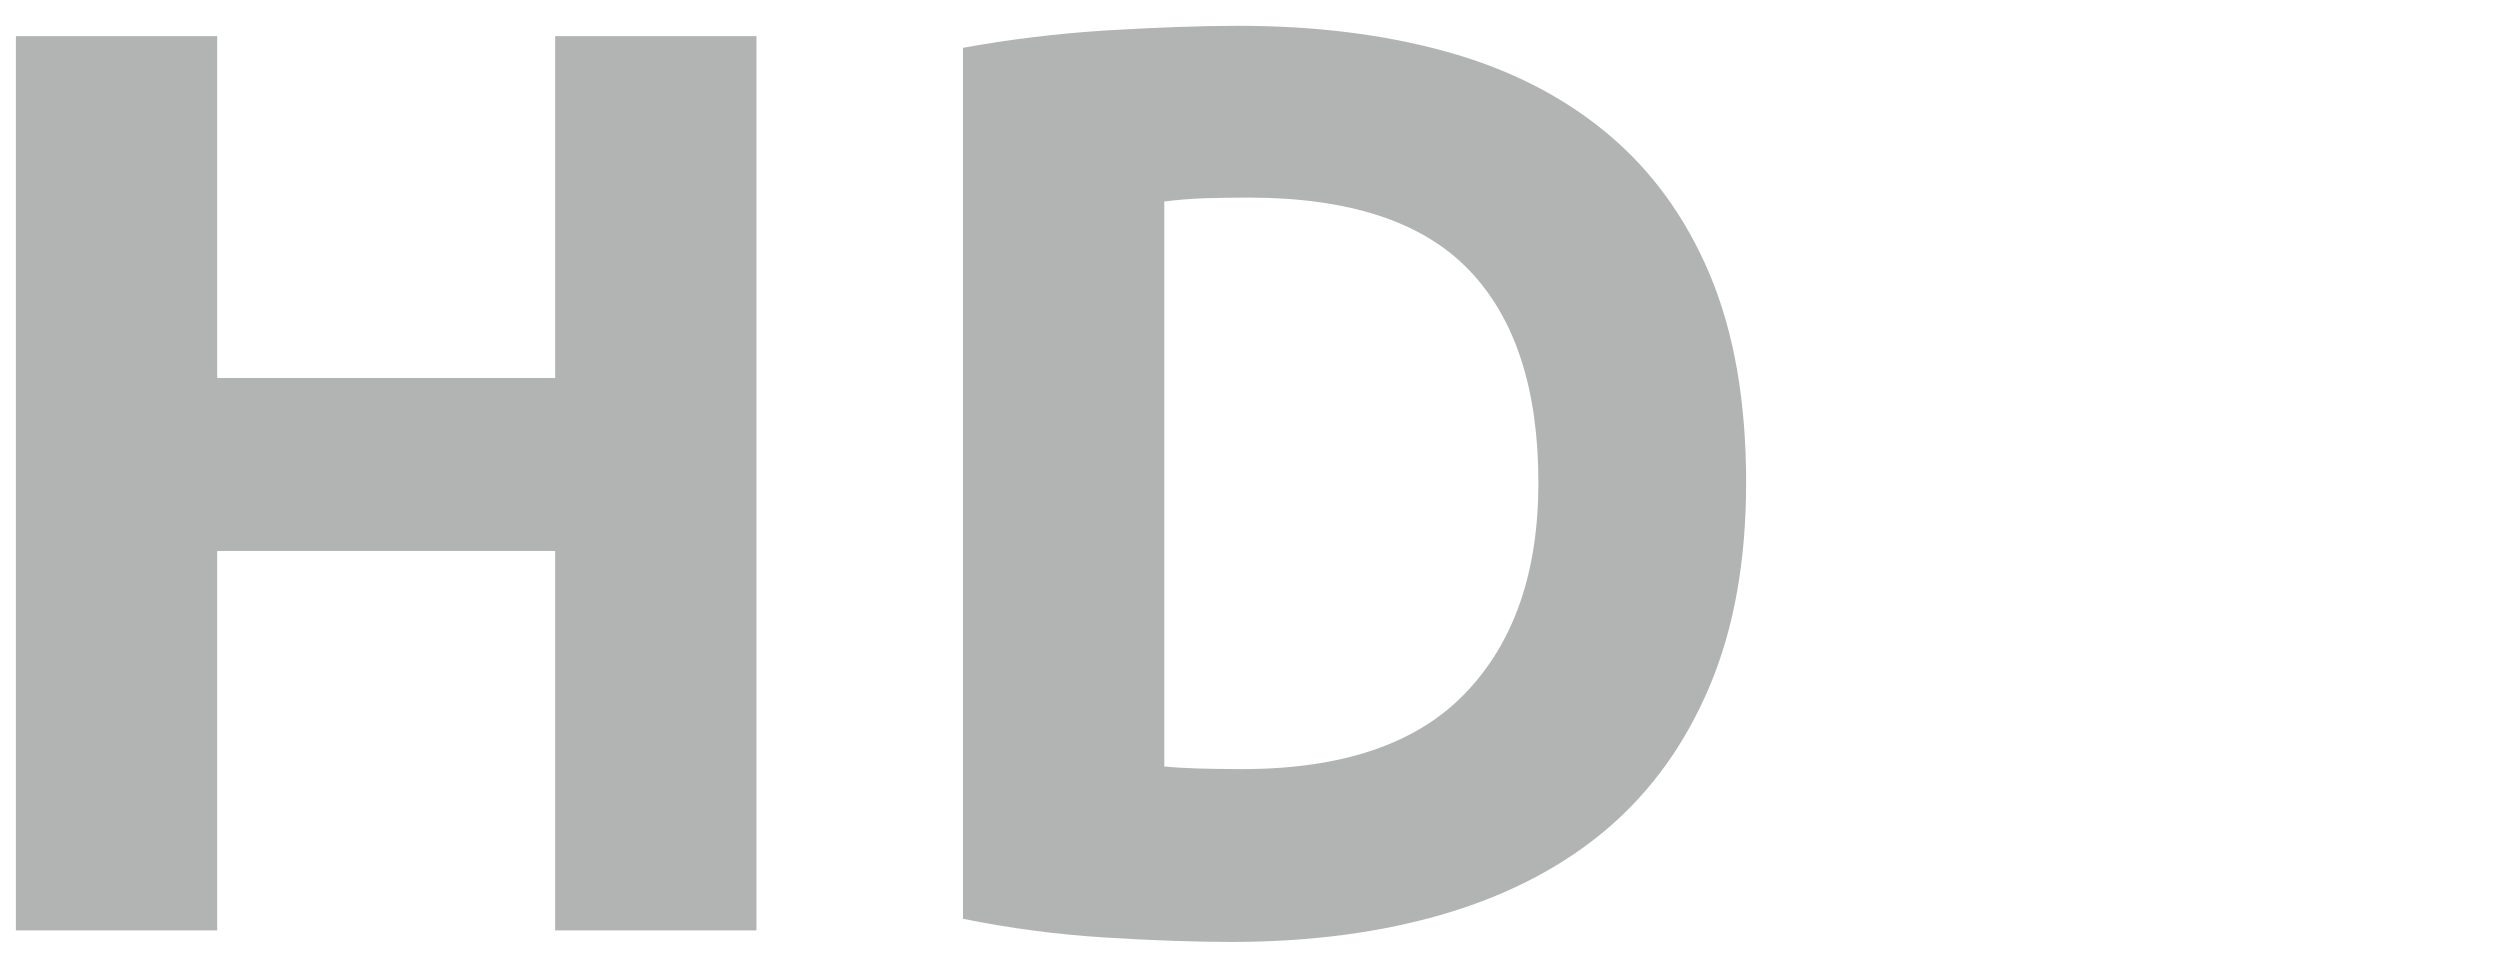 <?xml version="1.0" encoding="utf-8"?>
<!-- Generator: Adobe Illustrator 15.1.0, SVG Export Plug-In . SVG Version: 6.00 Build 0)  -->
<!DOCTYPE svg PUBLIC "-//W3C//DTD SVG 1.1//EN" "http://www.w3.org/Graphics/SVG/1.1/DTD/svg11.dtd">
<svg version="1.1" id="Layer_1" xmlns="http://www.w3.org/2000/svg" xmlns:xlink="http://www.w3.org/1999/xlink" x="0px" y="0px"
	 width="31px" height="12px" viewBox="0 0 31 12" enable-background="new 0 0 31 12" xml:space="preserve">
<g>
	<path fill="#B2B3B3" d="M6.884,0.448H9.38v11.089H6.884V6.832H2.693v4.705H0.197V0.448h2.496v4.239h4.191V0.448z"/>
	<path fill="#B2B3B3" d="M21.652,5.984c0,0.961-0.148,1.798-0.447,2.512c-0.299,0.715-0.723,1.307-1.271,1.777
		c-0.551,0.469-1.219,0.819-2.01,1.055c-0.789,0.234-1.674,0.352-2.655,0.352c-0.448,0-0.971-0.018-1.568-0.055
		c-0.597-0.037-1.184-0.115-1.76-0.232v-10.8c0.576-0.105,1.176-0.179,1.8-0.217c0.624-0.037,1.16-0.056,1.608-0.056
		c0.95,0,1.809,0.105,2.584,0.32c0.771,0.213,1.436,0.549,1.989,1.008s0.981,1.045,1.281,1.76S21.652,4.98,21.652,5.984z
		 M14.437,9.504c0.117,0.012,0.253,0.02,0.407,0.025c0.155,0.004,0.339,0.008,0.553,0.008c1.248,0,2.173-0.314,2.775-0.944
		c0.604-0.63,0.904-1.499,0.904-2.608c0-1.161-0.287-2.043-0.863-2.639c-0.576-0.599-1.488-0.896-2.736-0.896
		c-0.171,0-0.347,0.003-0.528,0.008c-0.182,0.006-0.353,0.021-0.512,0.04V9.504z"/>
</g>
</svg>
